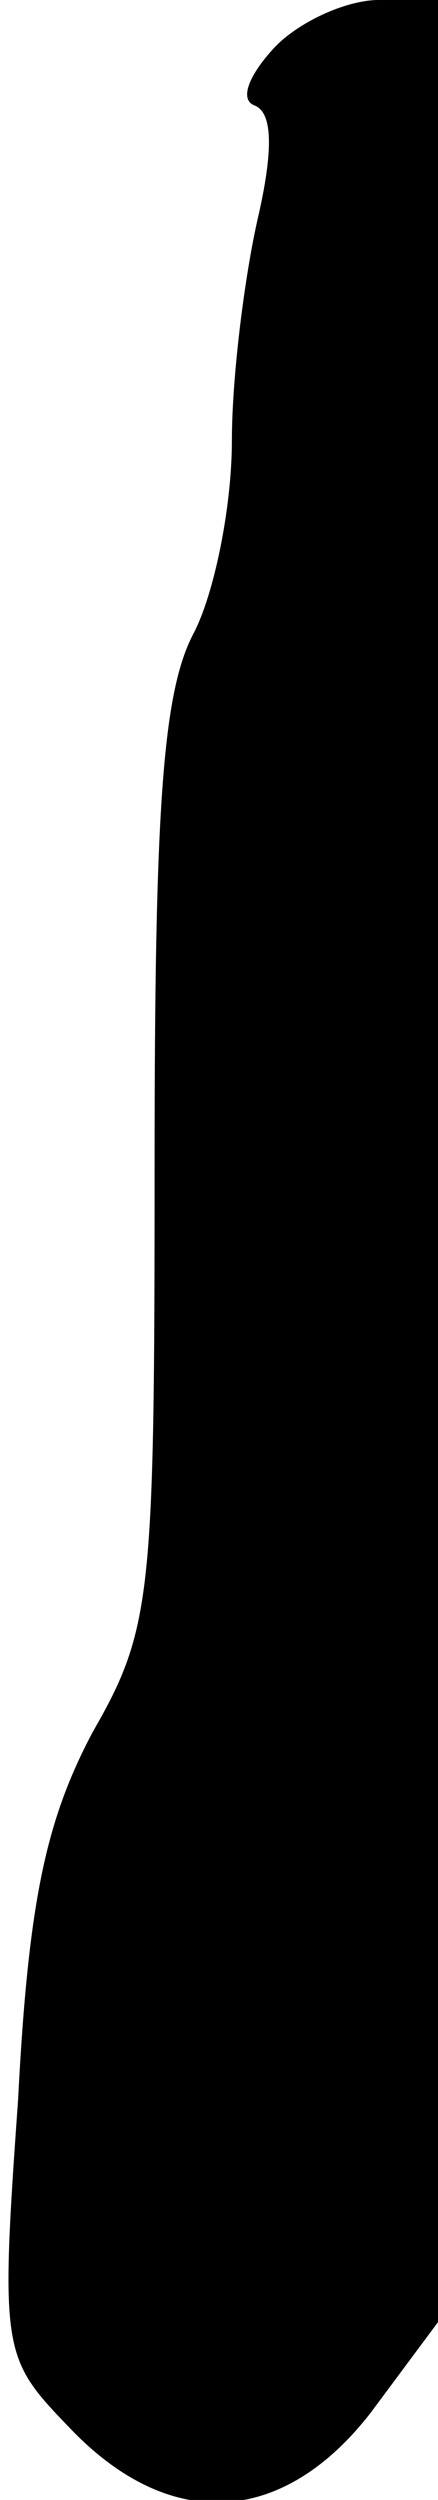 <?xml version="1.0" standalone="no"?>
<!DOCTYPE svg PUBLIC "-//W3C//DTD SVG 20010904//EN"
 "http://www.w3.org/TR/2001/REC-SVG-20010904/DTD/svg10.dtd">
<svg version="1.0" xmlns="http://www.w3.org/2000/svg"
 width="17pt" height="97pt" viewBox="0 0 17 97"
 preserveAspectRatio="xMidYMid meet">
<g transform="translate(0,97) scale(0.1,-0.1)"
fill="#000000" stroke="none">
<path fill="#000000" stroke="none" d="M106 951 c-10 -11 -13 -20 -7 -22 7 -3
7 -18 1 -44 -5 -22 -10 -61 -10 -86 0 -26 -7 -60 -15 -75 -12 -23 -15 -69 -15
-206 0 -167 -1 -180 -24 -220 -18 -34 -25 -65 -29 -143 -7 -98 -6 -100 20
-127 39 -41 83 -38 117 6 l26 35 0 450 0 451 -23 0 c-13 0 -32 -9 -41 -19z"/>
</g>
</svg>
